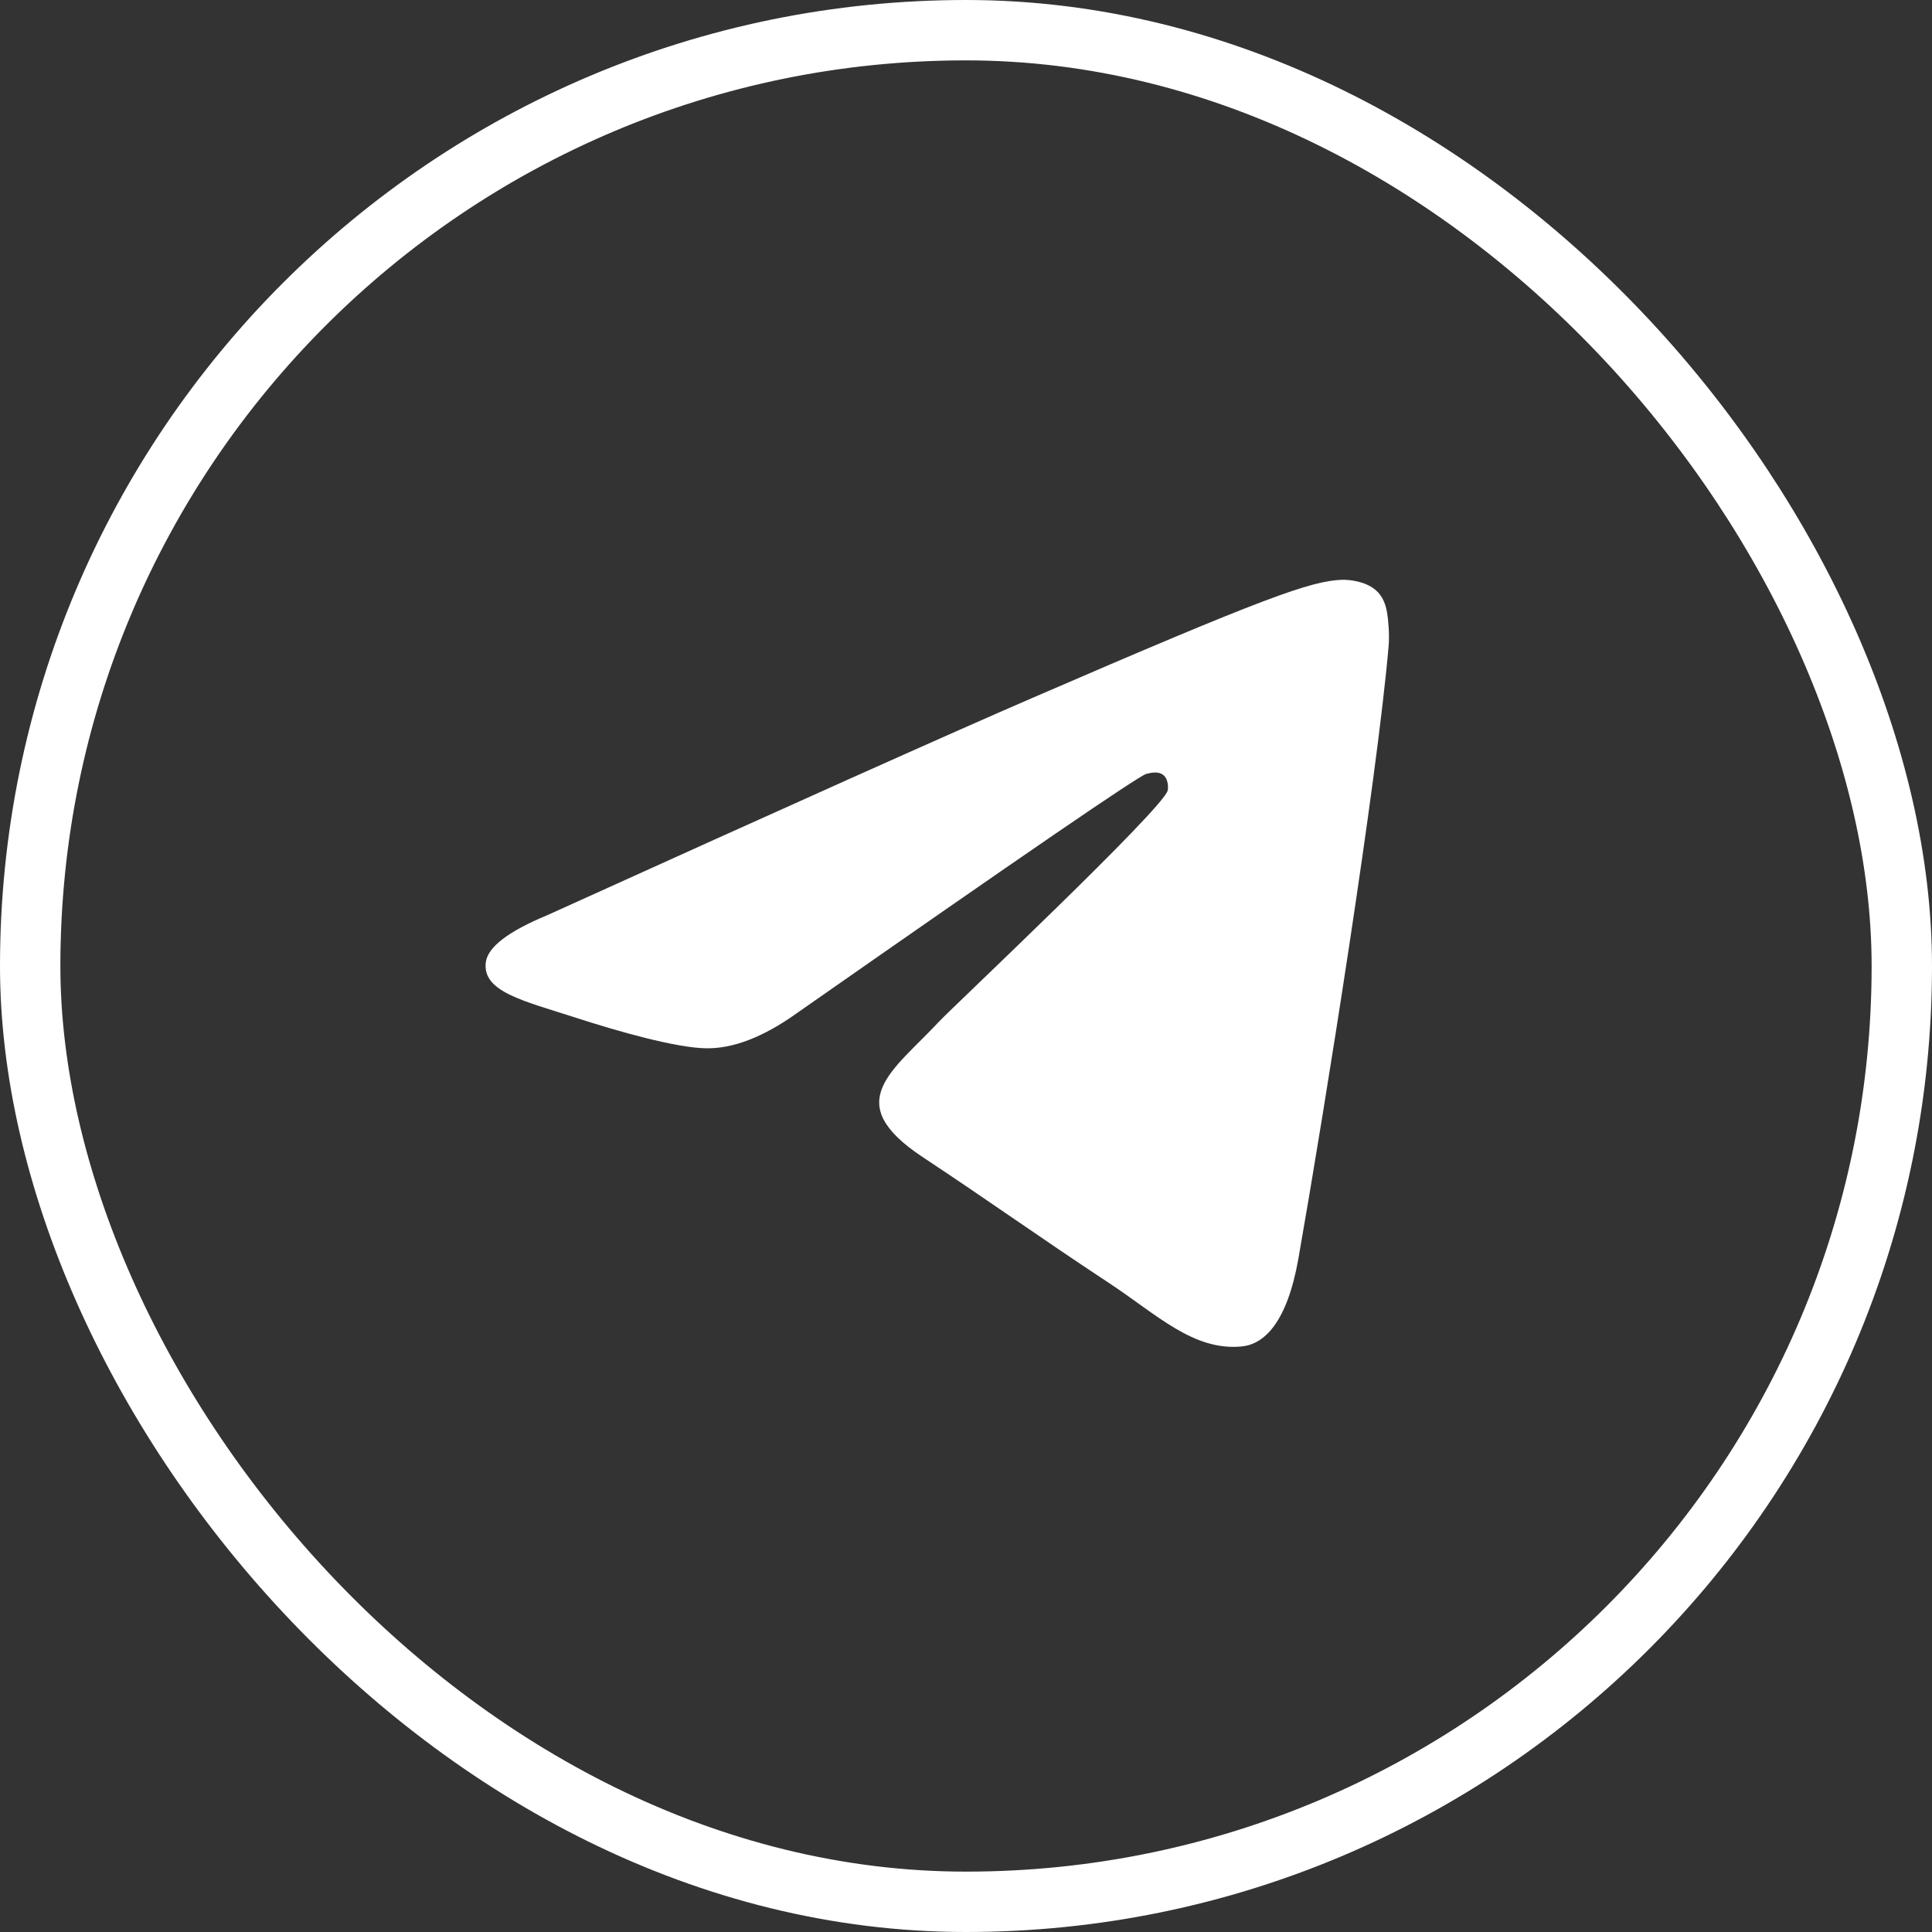 <svg width="32" height="32" viewBox="0 0 32 32" fill="none" xmlns="http://www.w3.org/2000/svg">
<rect x="0" y="0" width="32" height="32" fill="#333333" stroke="none"/>
<rect x="0.5" y="0.5" width="31" height="31" rx="15.5" stroke="white"/>
<path fill-rule="evenodd" clip-rule="evenodd" d="M9.068 15.157C13.082 13.338 15.759 12.139 17.099 11.56C20.924 9.905 21.719 9.616 22.238 9.603C22.352 9.601 22.608 9.628 22.774 9.764C22.915 9.879 22.954 10.035 22.974 10.144C22.993 10.254 23.017 10.504 23 10.699C22.808 12.931 21.945 18.348 21.505 20.849C21.318 21.907 20.939 22.264 20.57 22.301C19.769 22.382 19.156 21.769 18.375 21.255C17.154 20.449 16.464 19.947 15.278 19.162C13.909 18.253 14.789 17.743 15.561 16.913C15.763 16.697 19.274 13.39 19.341 13.092C19.349 13.055 19.356 12.916 19.275 12.843C19.194 12.771 19.075 12.796 18.989 12.817C18.867 12.846 16.934 14.17 13.189 16.788C12.641 17.178 12.143 17.37 11.695 17.363C11.202 17.356 10.252 17.088 9.545 16.859C8.678 16.578 7.989 16.431 8.046 15.943C8.075 15.689 8.416 15.427 9.068 15.157Z" fill="white"/>
</svg>

